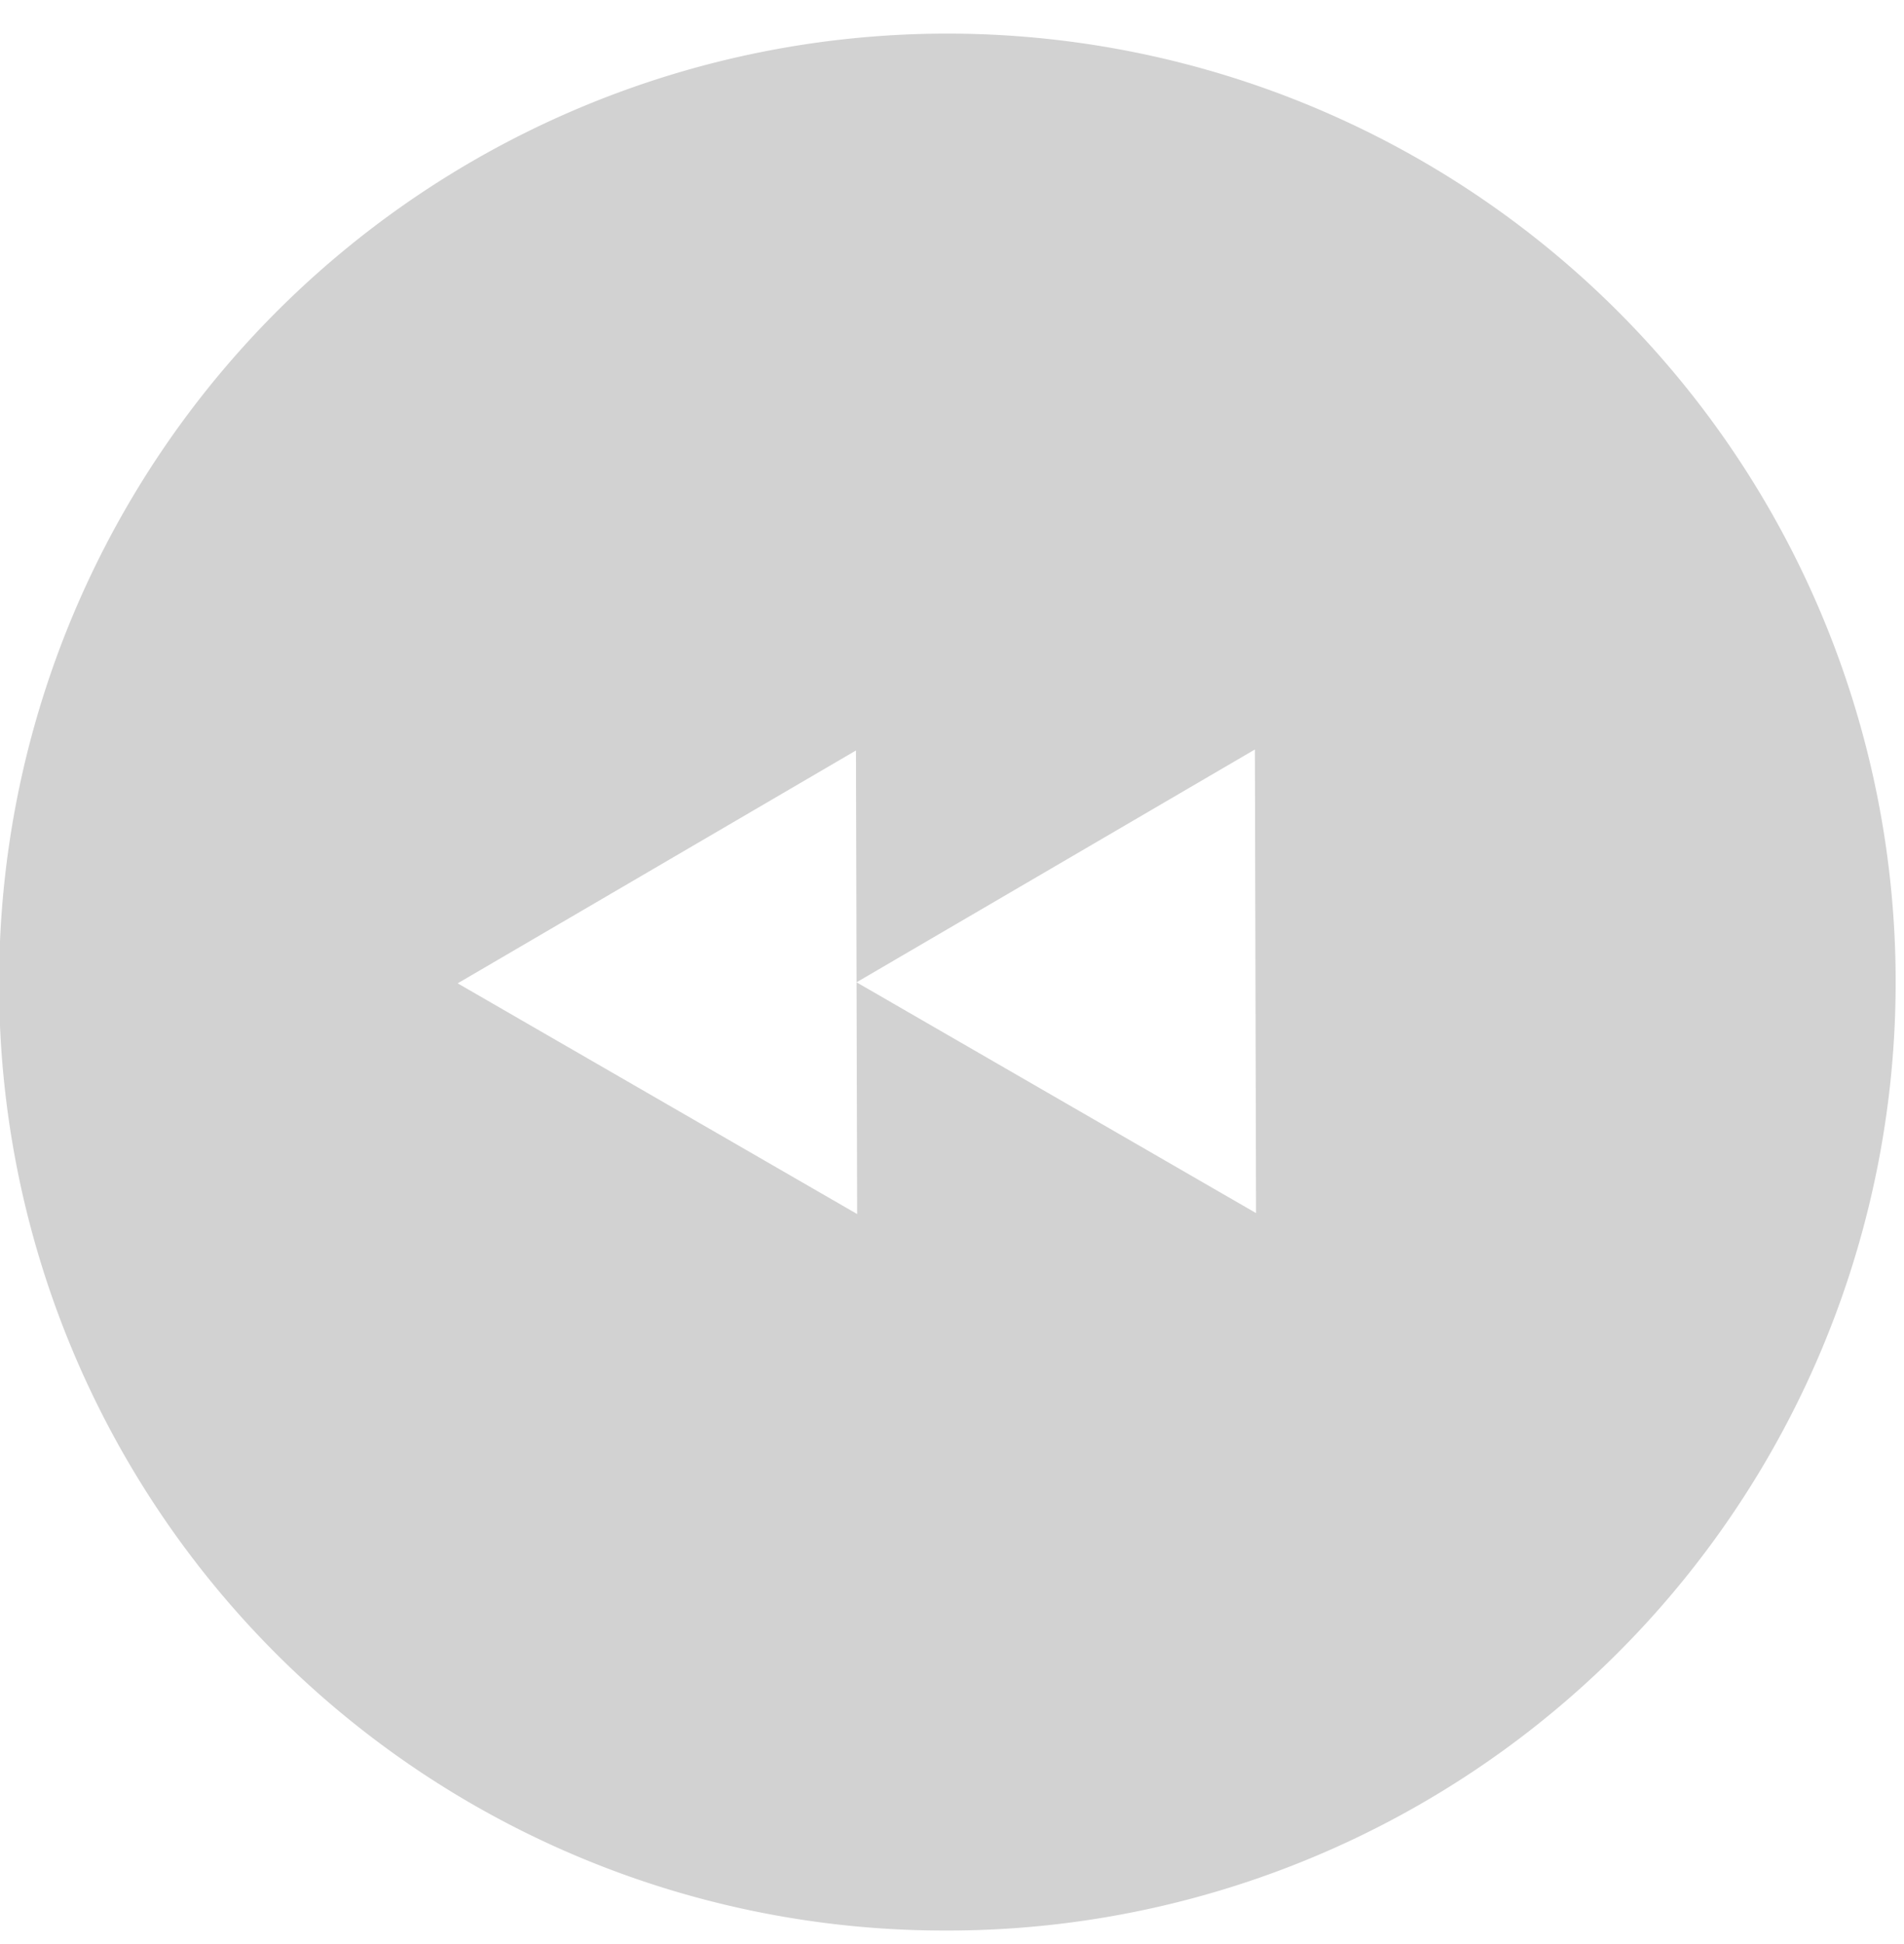 <svg xmlns="http://www.w3.org/2000/svg" width="48" height="49" viewBox="0 0 48 49">
<defs>
    <style>
      .cls-1 {
        fill: #d2d2d2;
        fill-rule: evenodd;
      }
    </style>
  </defs>
  <path id="Shape_34_copy" data-name="Shape 34 copy" class="cls-1" d="M23.793,48.659A23.906,23.906,0,1,0-.022,24.814,23.831,23.831,0,0,0,23.793,48.659ZM21.579,18.916l0.015,5.843,10.042-5.868,0.029,11.685L21.594,24.759,21.609,30.6,11.538,24.785Z"/>
</svg>
